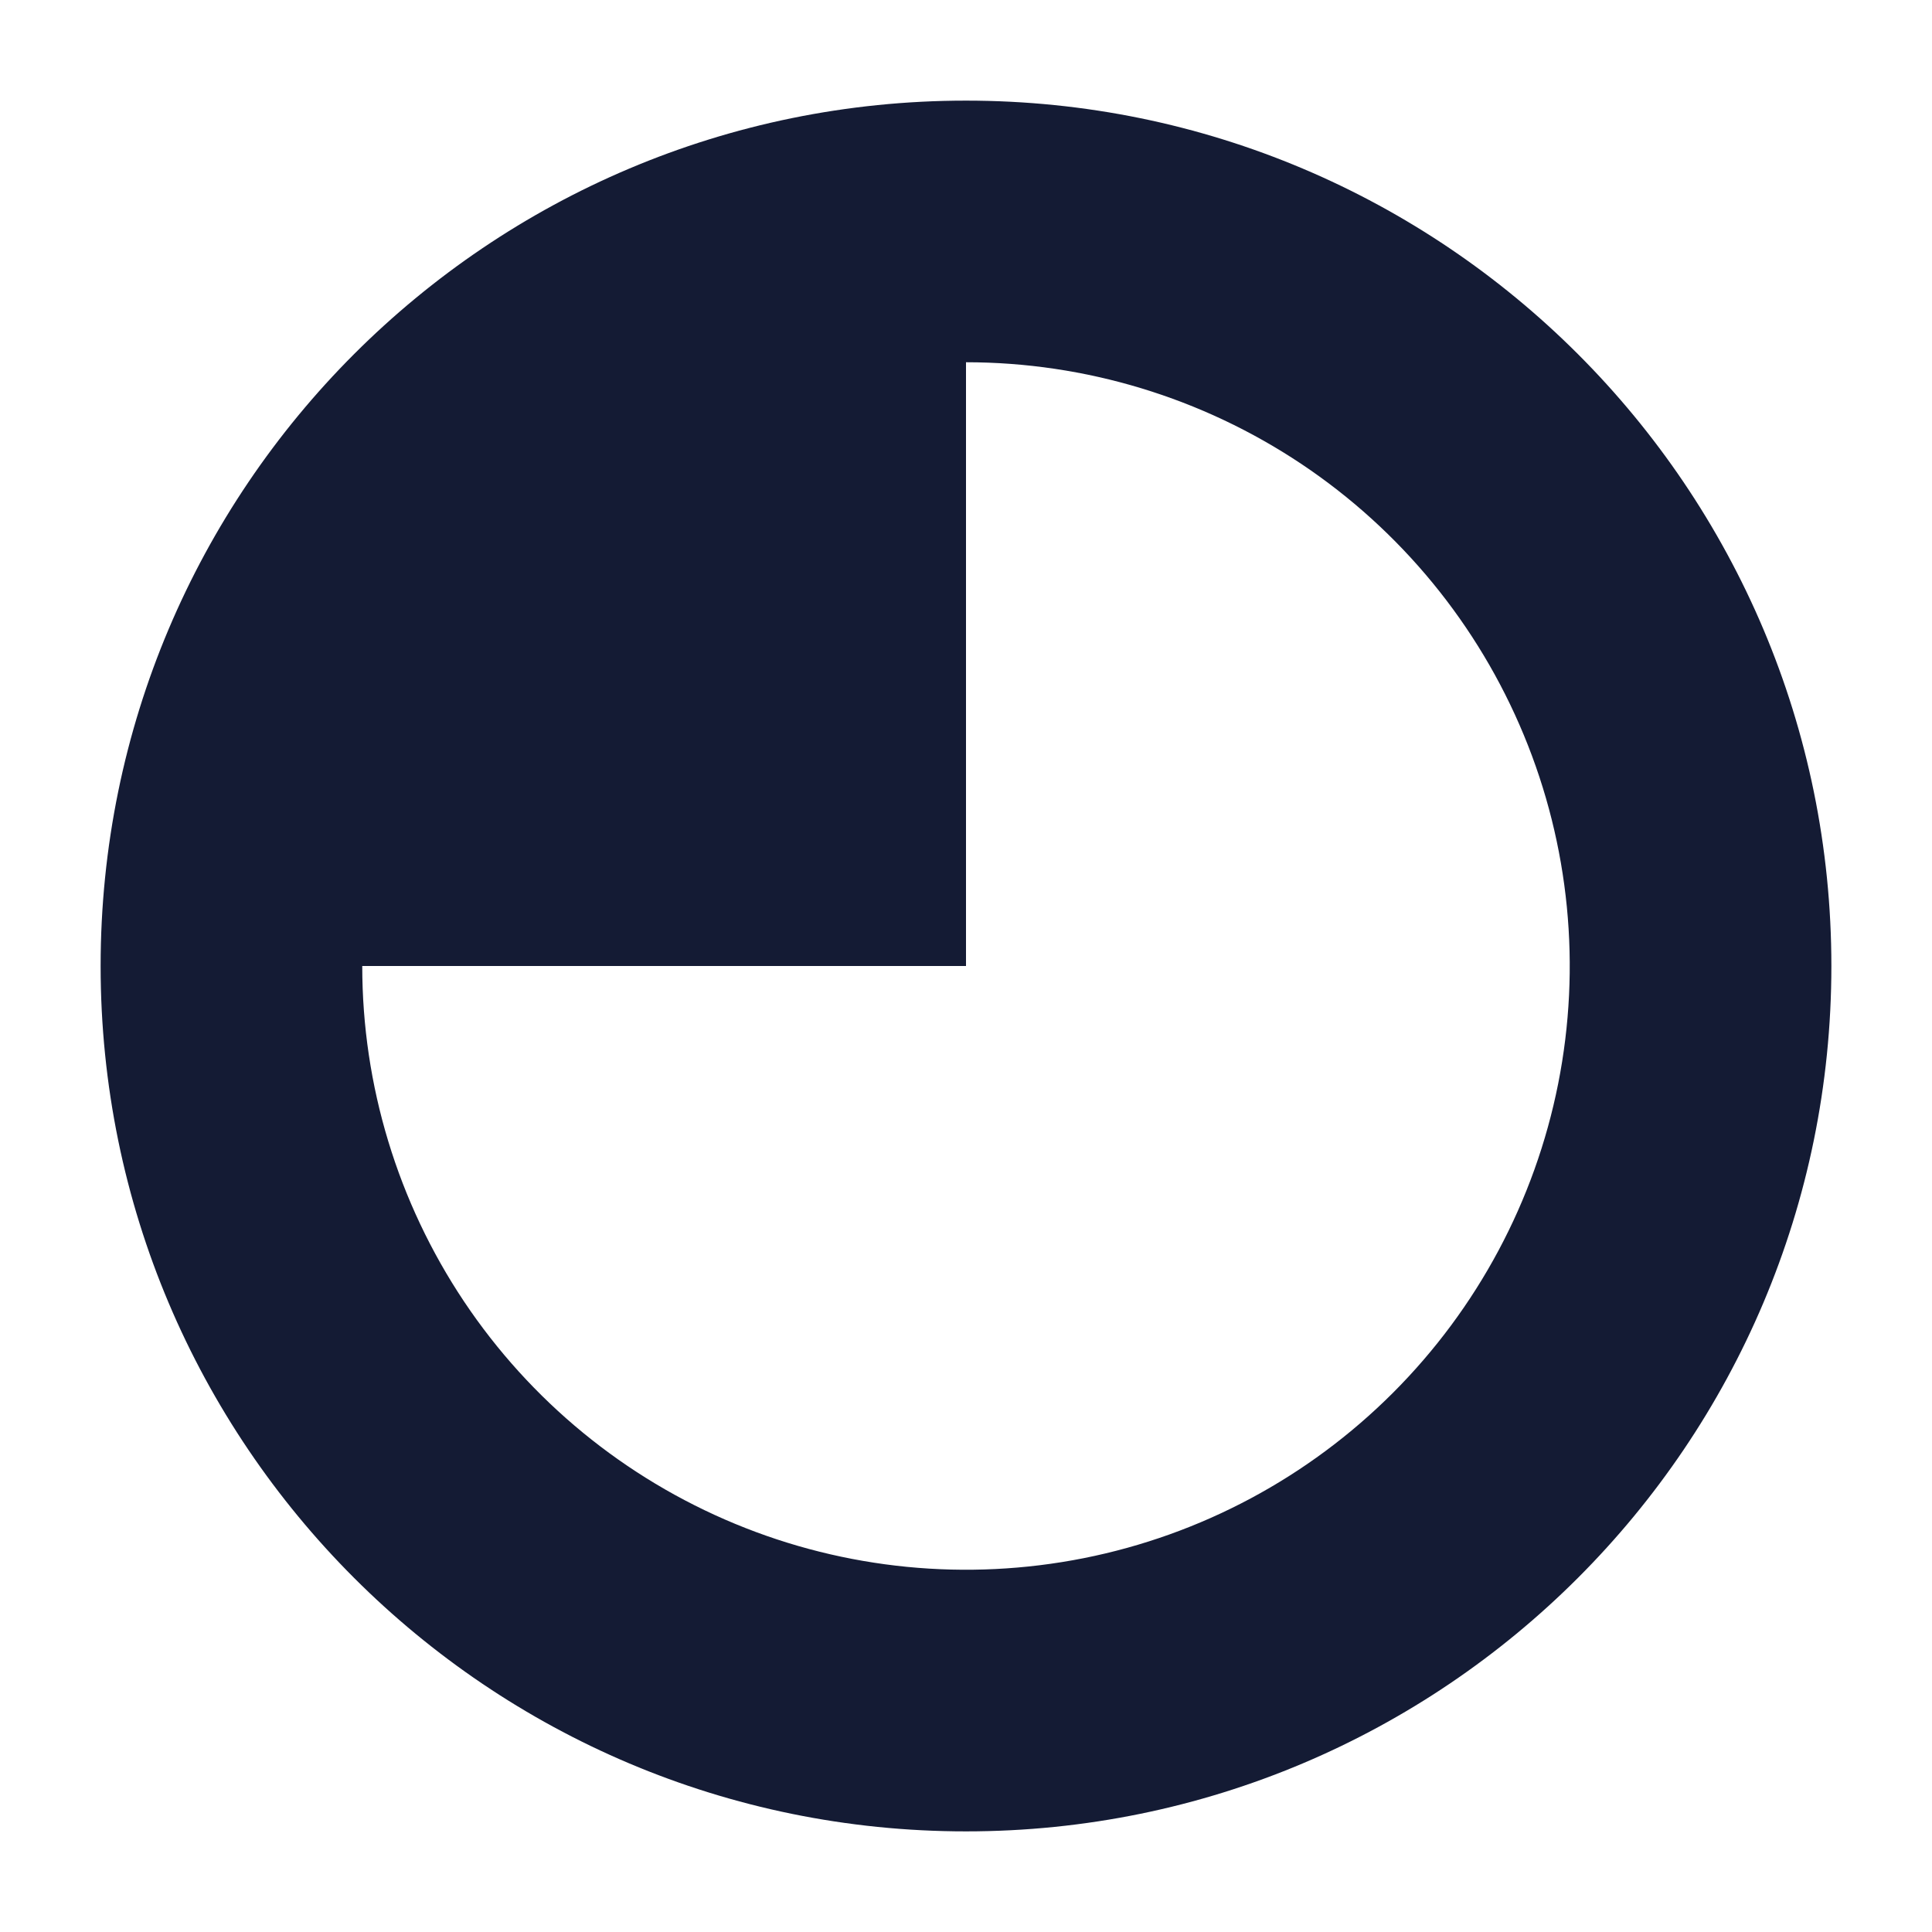<svg width="24" height="24" viewBox="0 0 24 24" fill="none" xmlns="http://www.w3.org/2000/svg">
<path fill-rule="evenodd" clip-rule="evenodd" d="M12 1.25C6.063 1.25 1.25 6.063 1.25 12C1.25 17.937 6.063 22.75 12 22.75C17.937 22.75 22.75 17.937 22.75 12C22.75 6.063 17.937 1.25 12 1.25ZM16.167 5.764C14.933 4.94 13.483 4.5 12 4.5V12H4.5C4.5 13.483 4.94 14.933 5.764 16.167C6.588 17.4 7.759 18.361 9.13 18.929C10.5 19.497 12.008 19.645 13.463 19.356C14.918 19.067 16.254 18.352 17.303 17.303C18.352 16.254 19.067 14.918 19.356 13.463C19.645 12.008 19.497 10.5 18.929 9.13C18.361 7.759 17.4 6.588 16.167 5.764Z" fill="#141B34"/>
</svg>
